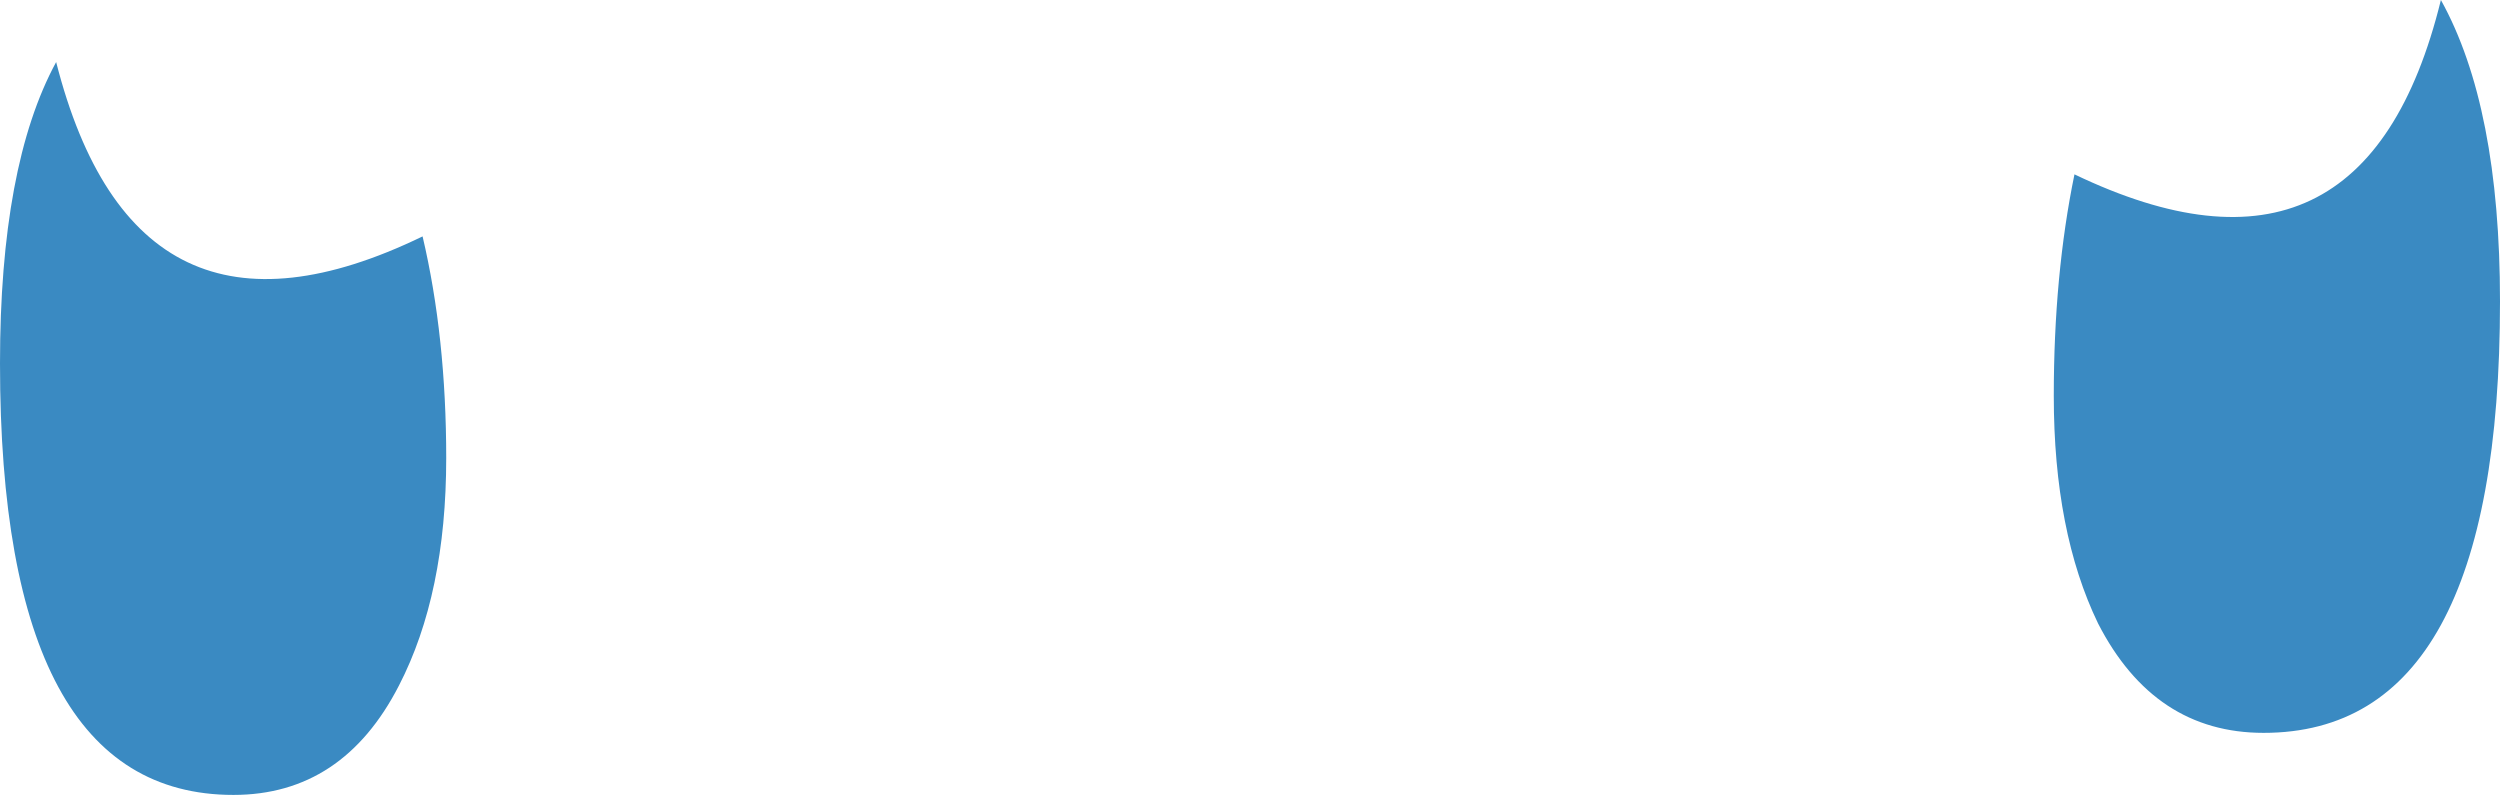 <?xml version="1.0" encoding="UTF-8" standalone="no"?>
<svg xmlns:xlink="http://www.w3.org/1999/xlink" height="13.45px" width="42.3px" xmlns="http://www.w3.org/2000/svg">
  <g transform="matrix(1.0, 0.0, 0.0, 1.0, 21.15, 6.75)">
    <path d="M13.95 -3.8 Q18.85 -1.45 20.15 -6.75 21.15 -4.95 21.15 -1.65 21.15 5.65 17.15 5.65 15.3 5.65 14.35 3.8 13.6 2.25 13.6 -0.05 13.6 -2.1 13.95 -3.8 M-20.2 -5.7 Q-18.85 -0.4 -14.0 -2.75 -13.6 -1.05 -13.6 1.0 -13.6 3.3 -14.4 4.85 -15.35 6.7 -17.2 6.7 -21.15 6.7 -21.15 -0.6 -21.15 -3.95 -20.2 -5.7" fill="#3a8ac2" fill-rule="evenodd" stroke="none"/>
  </g>
</svg>
